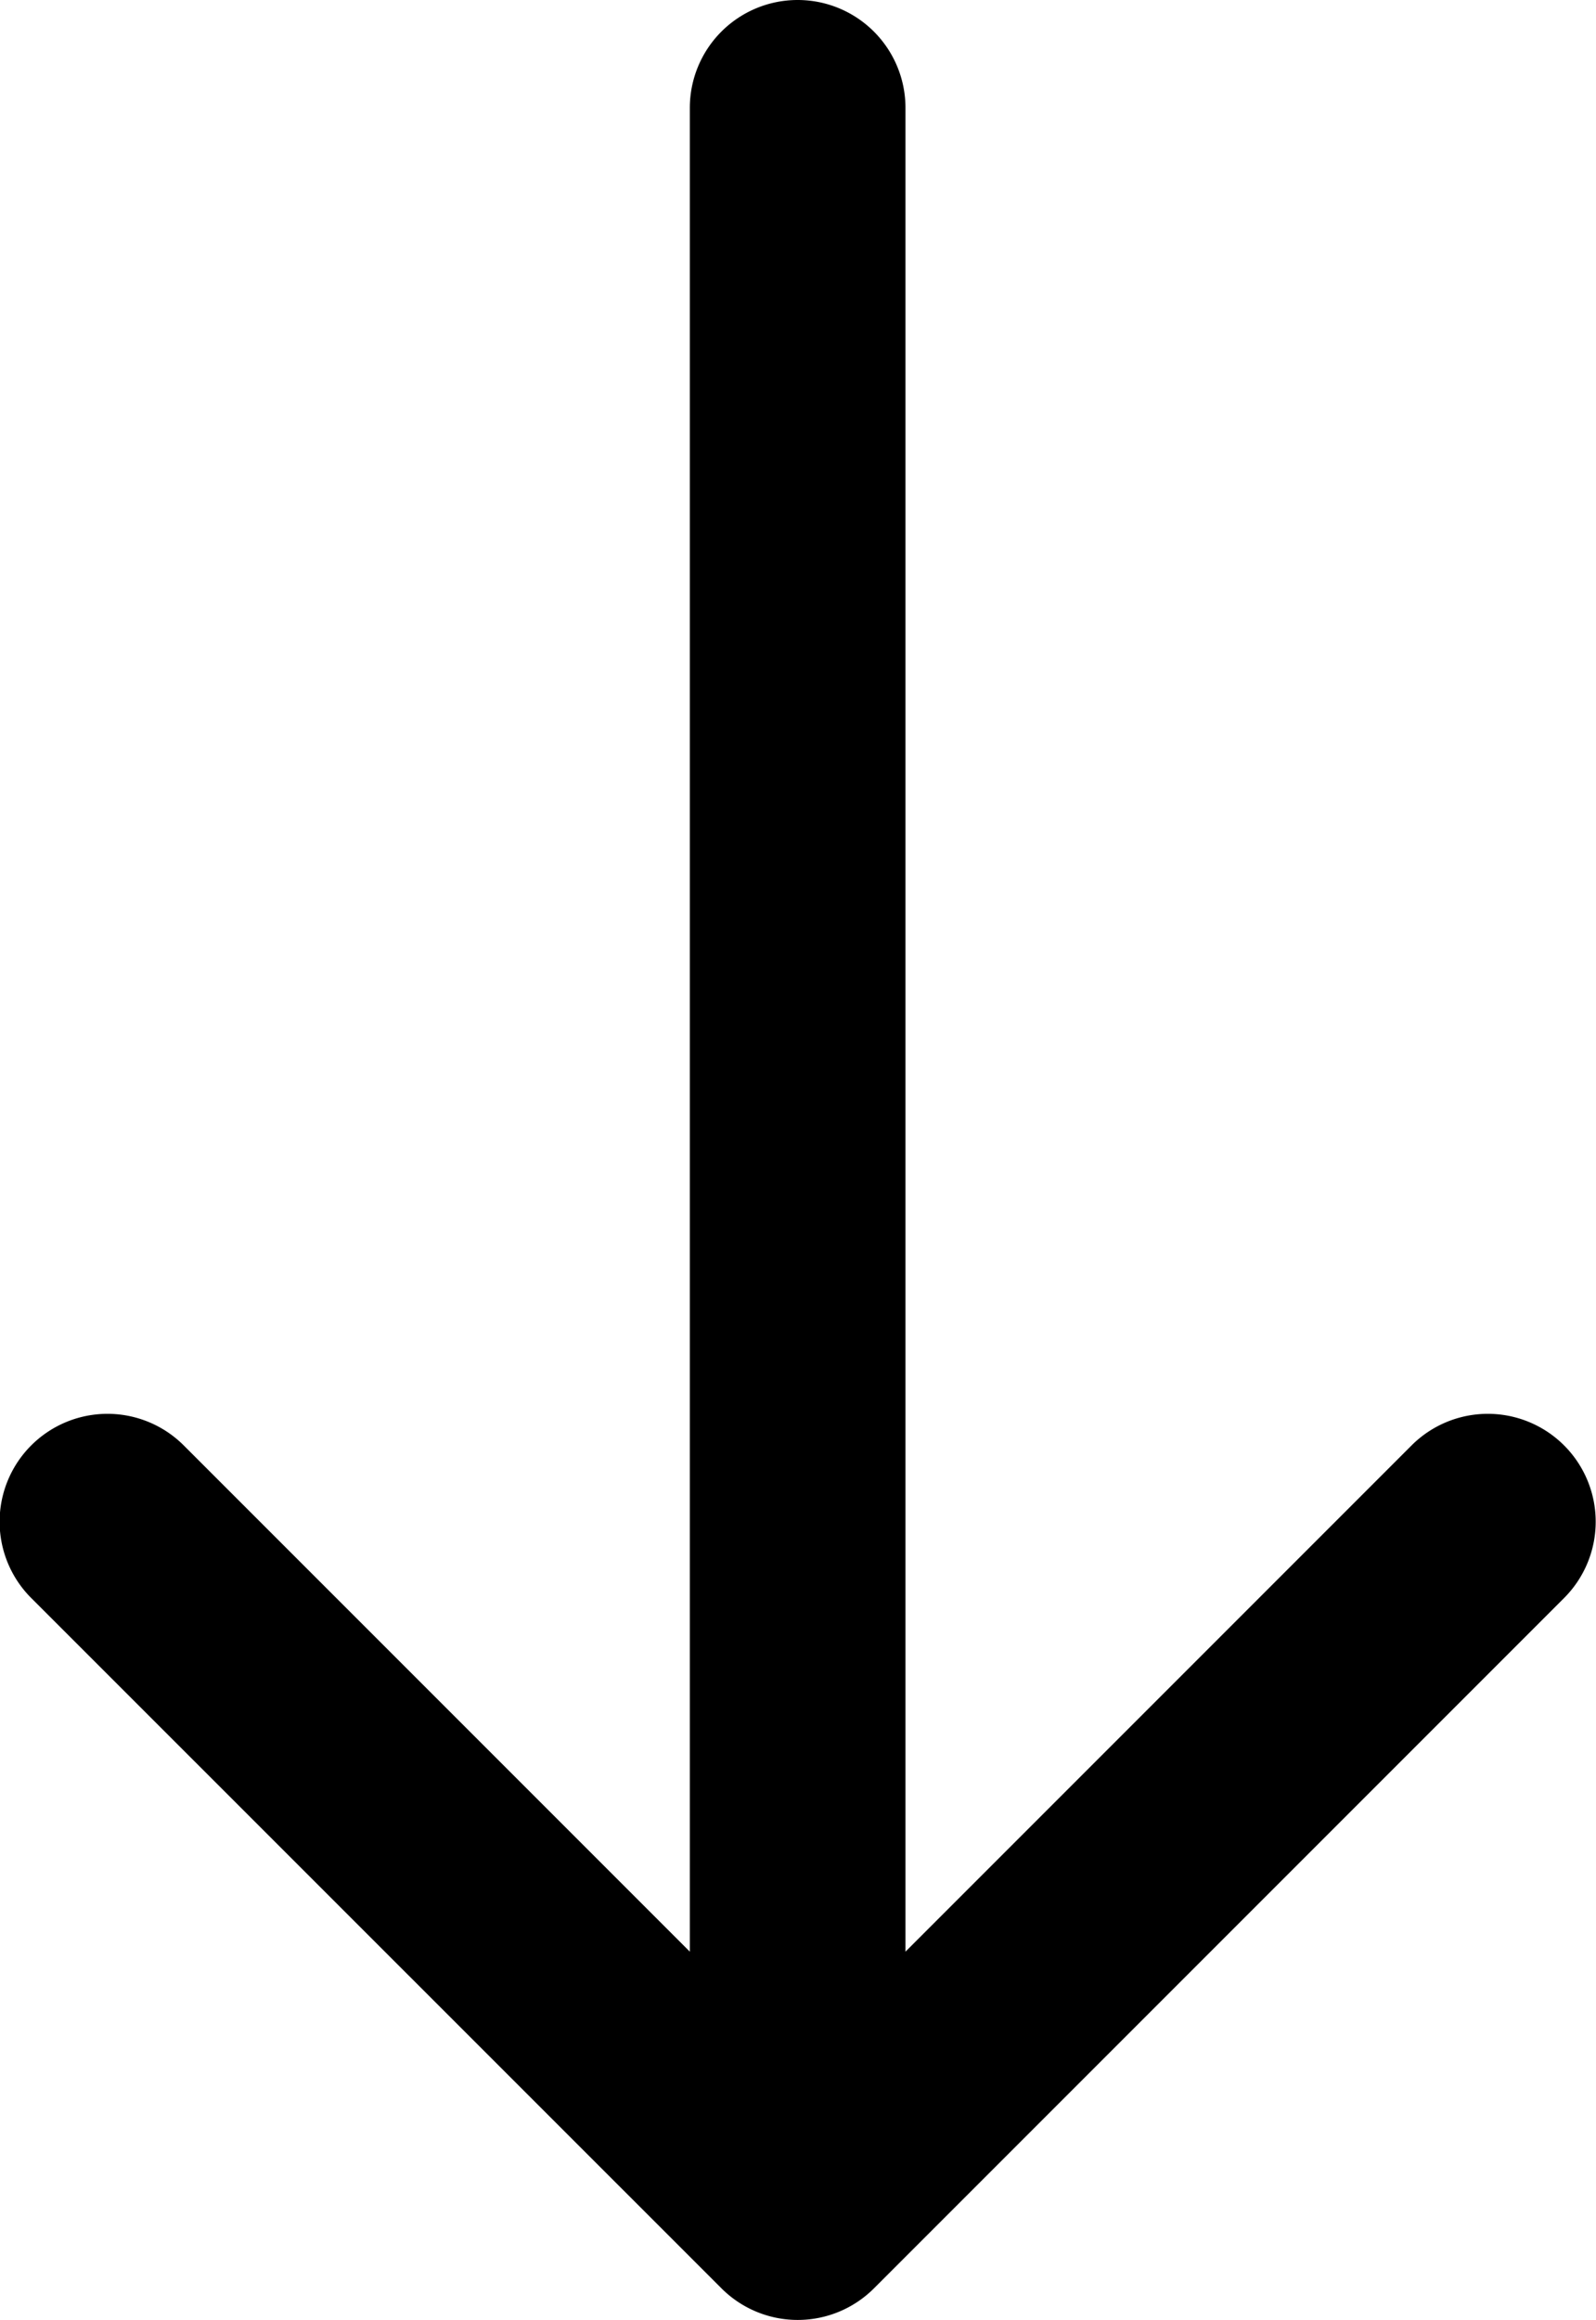 <svg xmlns="http://www.w3.org/2000/svg" width="11.457" height="16.649" viewBox="0 0 11.457 16.649"><g transform="translate(2054.018 -473.645) rotate(90)"><path d="M16.423,47.1l-4.955-4.955a.774.774,0,0,0-1.095,1.095l3.633,3.633H.774a.774.774,0,0,0,0,1.548H14.006l-3.633,3.633a.774.774,0,0,0,1.095,1.095l4.954-4.955A.774.774,0,0,0,16.423,47.1Z" transform="translate(473.645 2000.645)"></path></g></svg>